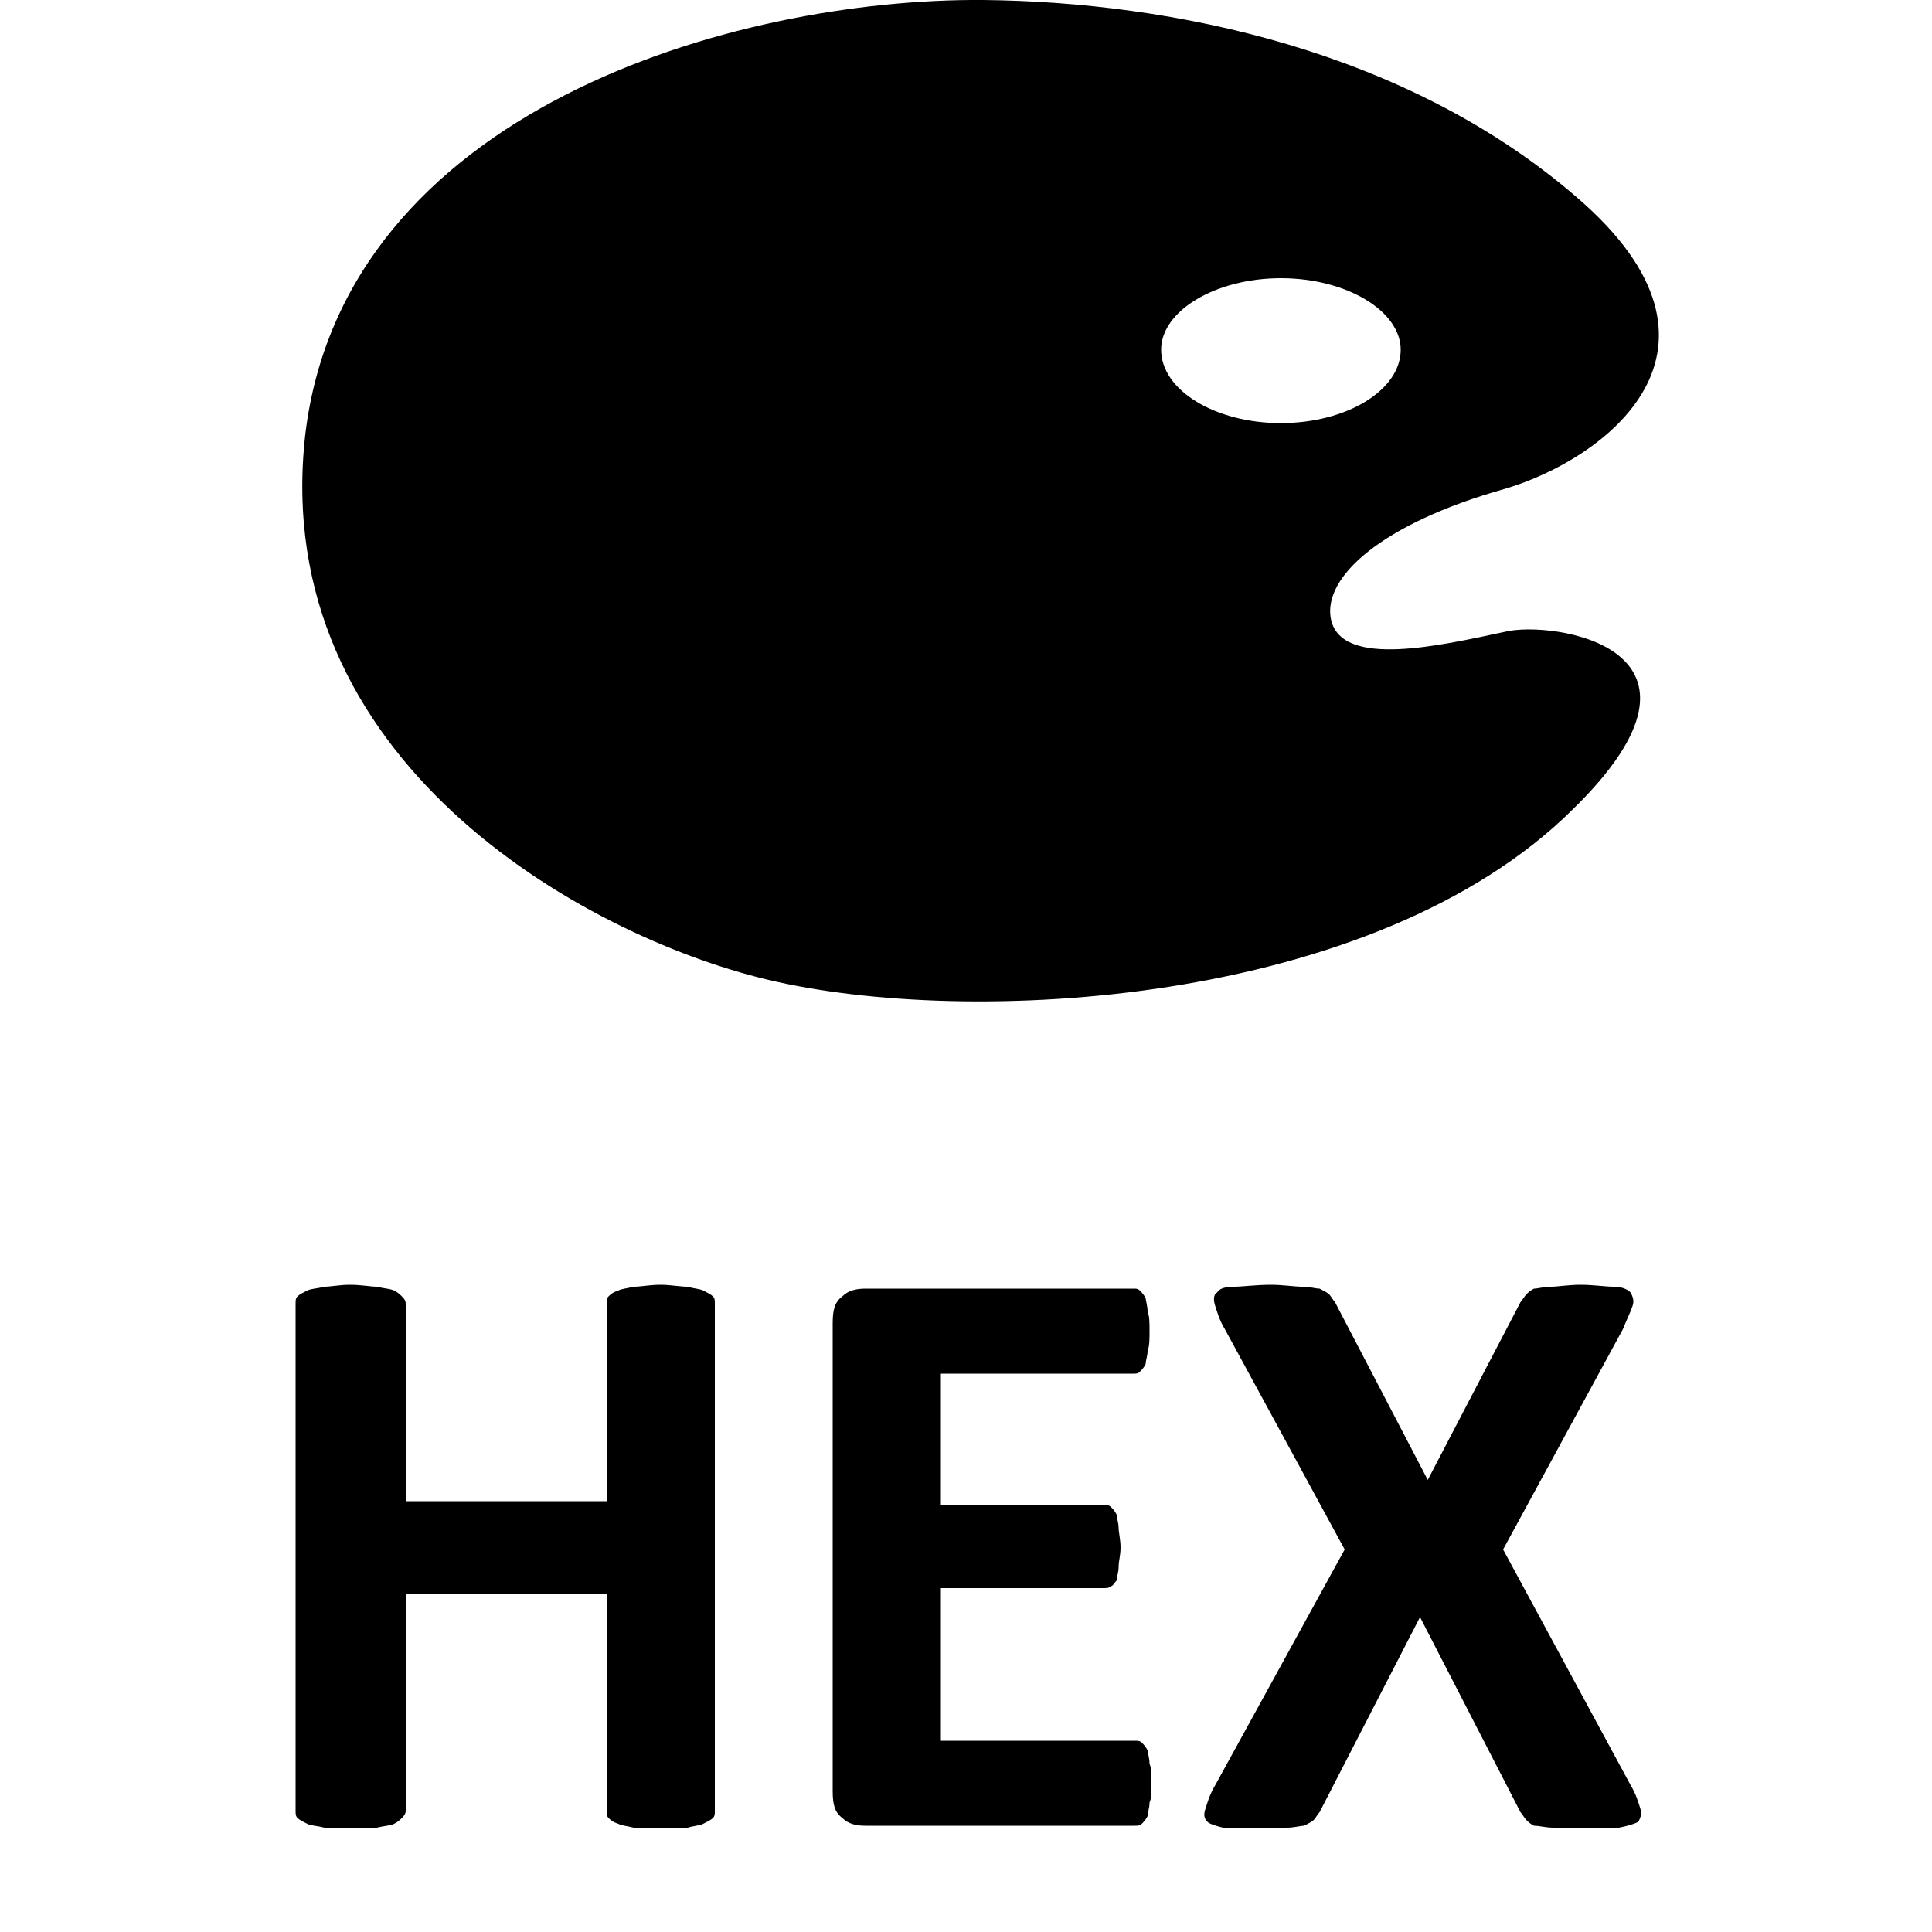 <svg width="1000" height="1000" viewBox="0 0 1000 1000" xmlns="http://www.w3.org/2000/svg"><path d="M816,102C908,181,830,238,779,253C715,271,684,299,689,321C695,346,746,334,779,327C803,321,900,335,814,419C711,521,501,532,397,507C301,484,139,393,158,225C178,57,380-1,509,0C607,1,728,26,816,102zM663,144C629,144,601,161,601,181C601,202,629,219,663,219C697,219,725,202,725,181C725,161,697,144,663,144zM370,937C370,939,370,940,369,941C368,942,366,943,364,944C362,945,359,945,356,946C352,946,347,946,342,946C336,946,332,946,328,946C324,945,322,945,320,944C317,943,316,942,315,941C314,940,314,939,314,937V825H210V937C210,939,209,940,208,941C207,942,206,943,204,944C202,945,199,945,195,946C192,946,187,946,181,946C176,946,171,946,168,946C164,945,161,945,159,944C157,943,155,942,154,941C153,940,153,939,153,937V675C153,673,153,672,154,671C155,670,157,669,159,668C161,667,164,667,168,666C171,666,176,665,181,665C187,665,192,666,195,666C199,667,202,667,204,668C206,669,207,670,208,671C209,672,210,673,210,675V777H314V675C314,673,314,672,315,671C316,670,317,669,320,668C322,667,324,667,328,666C332,666,336,665,342,665C347,665,352,666,356,666C359,667,362,667,364,668C366,669,368,670,369,671C370,672,370,673,370,675V937zM596,923C596,927,596,931,595,933C595,936,594,938,594,940C593,942,592,943,591,944C590,945,589,945,587,945H448C443,945,439,944,436,941C432,938,431,934,431,927V685C431,678,432,674,436,671C439,668,443,667,448,667H587C588,667,589,667,590,668C591,669,592,670,593,672C593,673,594,676,594,679C595,681,595,685,595,689C595,693,595,697,594,699C594,702,593,704,593,706C592,708,591,709,590,710C589,711,588,711,587,711H487V779H571C573,779,574,779,575,780C576,781,577,782,578,784C578,786,579,788,579,791C579,793,580,797,580,801C580,805,579,808,579,811C579,814,578,816,578,818C577,819,576,821,575,821C574,822,573,822,571,822H487V901H587C589,901,590,901,591,902C592,903,593,904,594,906C594,907,595,910,595,913C596,915,596,919,596,923zM844,924C847,929,848,933,849,936C850,939,849,941,848,943C846,944,843,945,838,946C834,946,827,946,819,946C813,946,807,946,804,946C800,946,797,945,794,945C792,944,791,943,790,942C789,941,788,939,787,938L735,837L683,938C682,939,681,941,680,942C679,943,677,944,675,945C673,945,670,946,666,946C662,946,657,946,650,946C643,946,637,946,633,946C629,945,626,944,625,943C623,941,623,939,624,936C625,933,626,929,629,924L696,802L634,688C631,683,630,679,629,676C628,673,628,670,630,669C631,667,634,666,639,666C643,666,650,665,658,665C664,665,670,666,674,666C678,666,681,667,683,667C685,668,687,669,688,670C689,671,690,673,691,674L739,766L787,674C788,673,789,671,790,670C791,669,792,668,794,667C796,667,799,666,803,666C806,666,812,665,818,665C825,665,831,666,835,666C839,666,842,667,844,669C845,671,846,673,845,676C844,679,842,683,840,688L778,802L844,924z"/></svg>